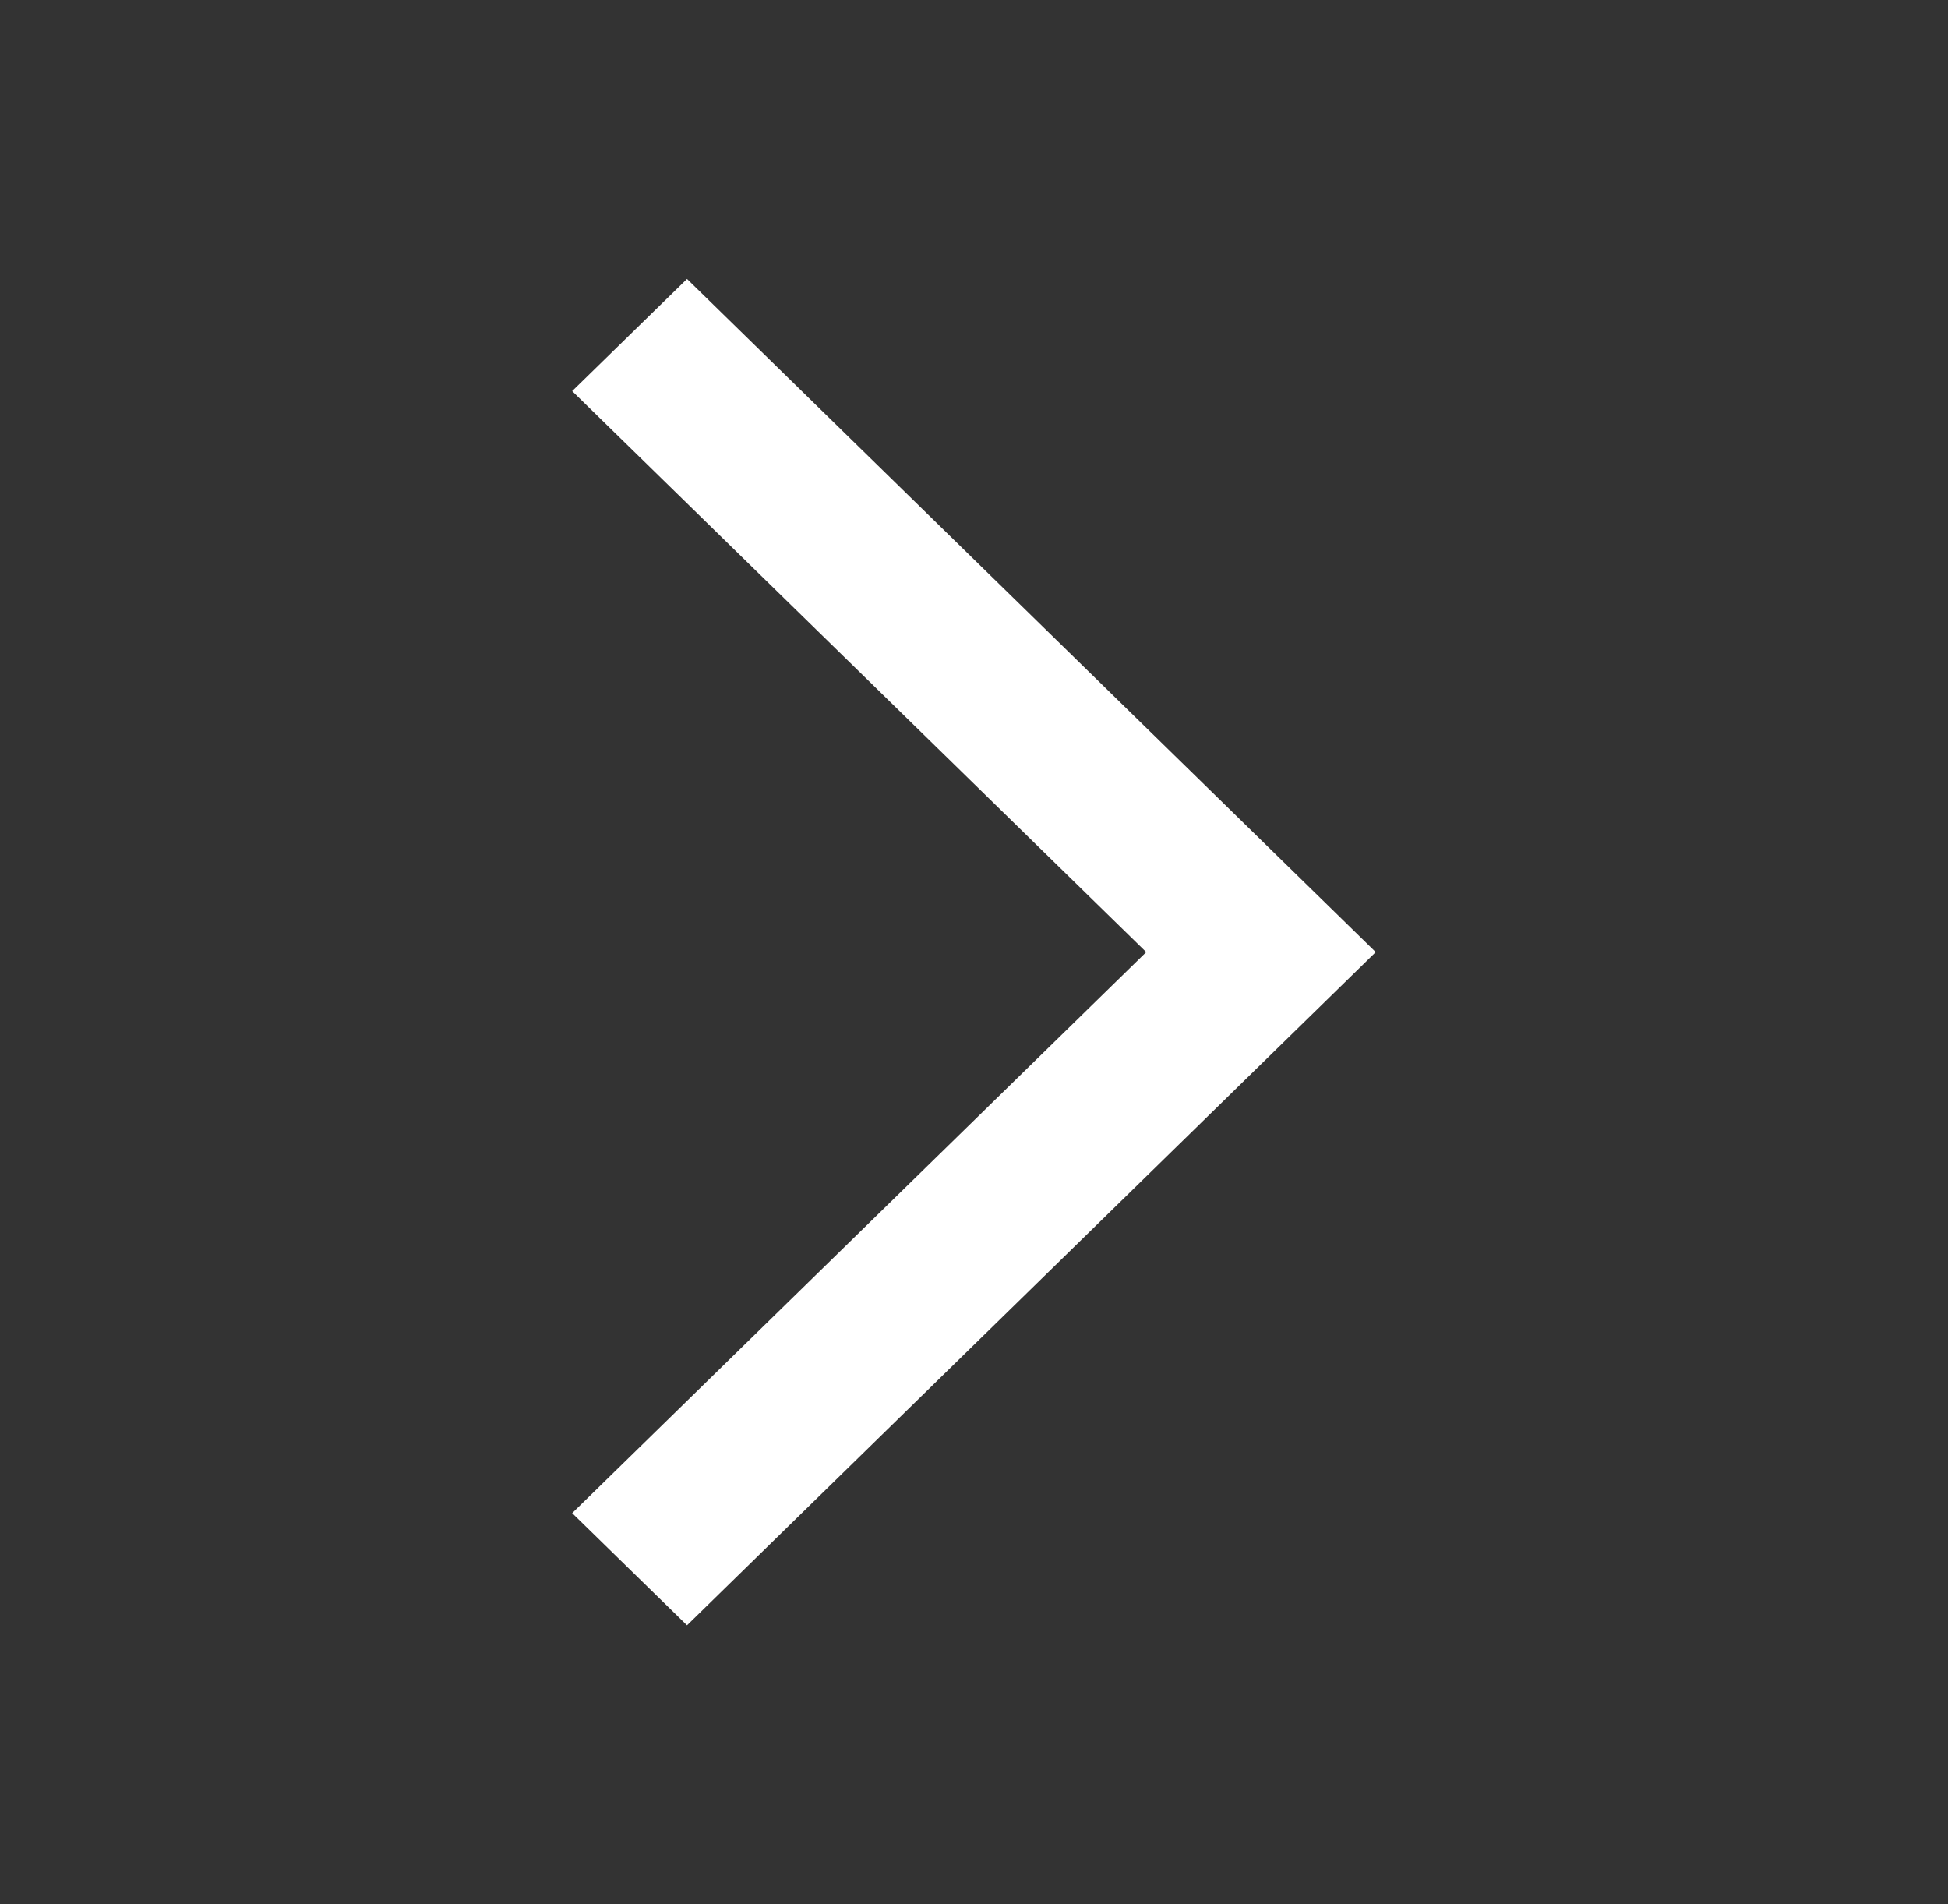 <svg width="44" height="43" viewBox="0 0 44 43" fill="none" xmlns="http://www.w3.org/2000/svg">
<rect x="0" y="0" width="44" height="43" fill="#333333" stroke="none"/>
<path d="M15.518 36.703L31.074 21.501L15.518 6.299L12.924 8.832L25.89 21.501L12.924 34.17L15.518 36.703Z" fill="white"/>
</svg>
